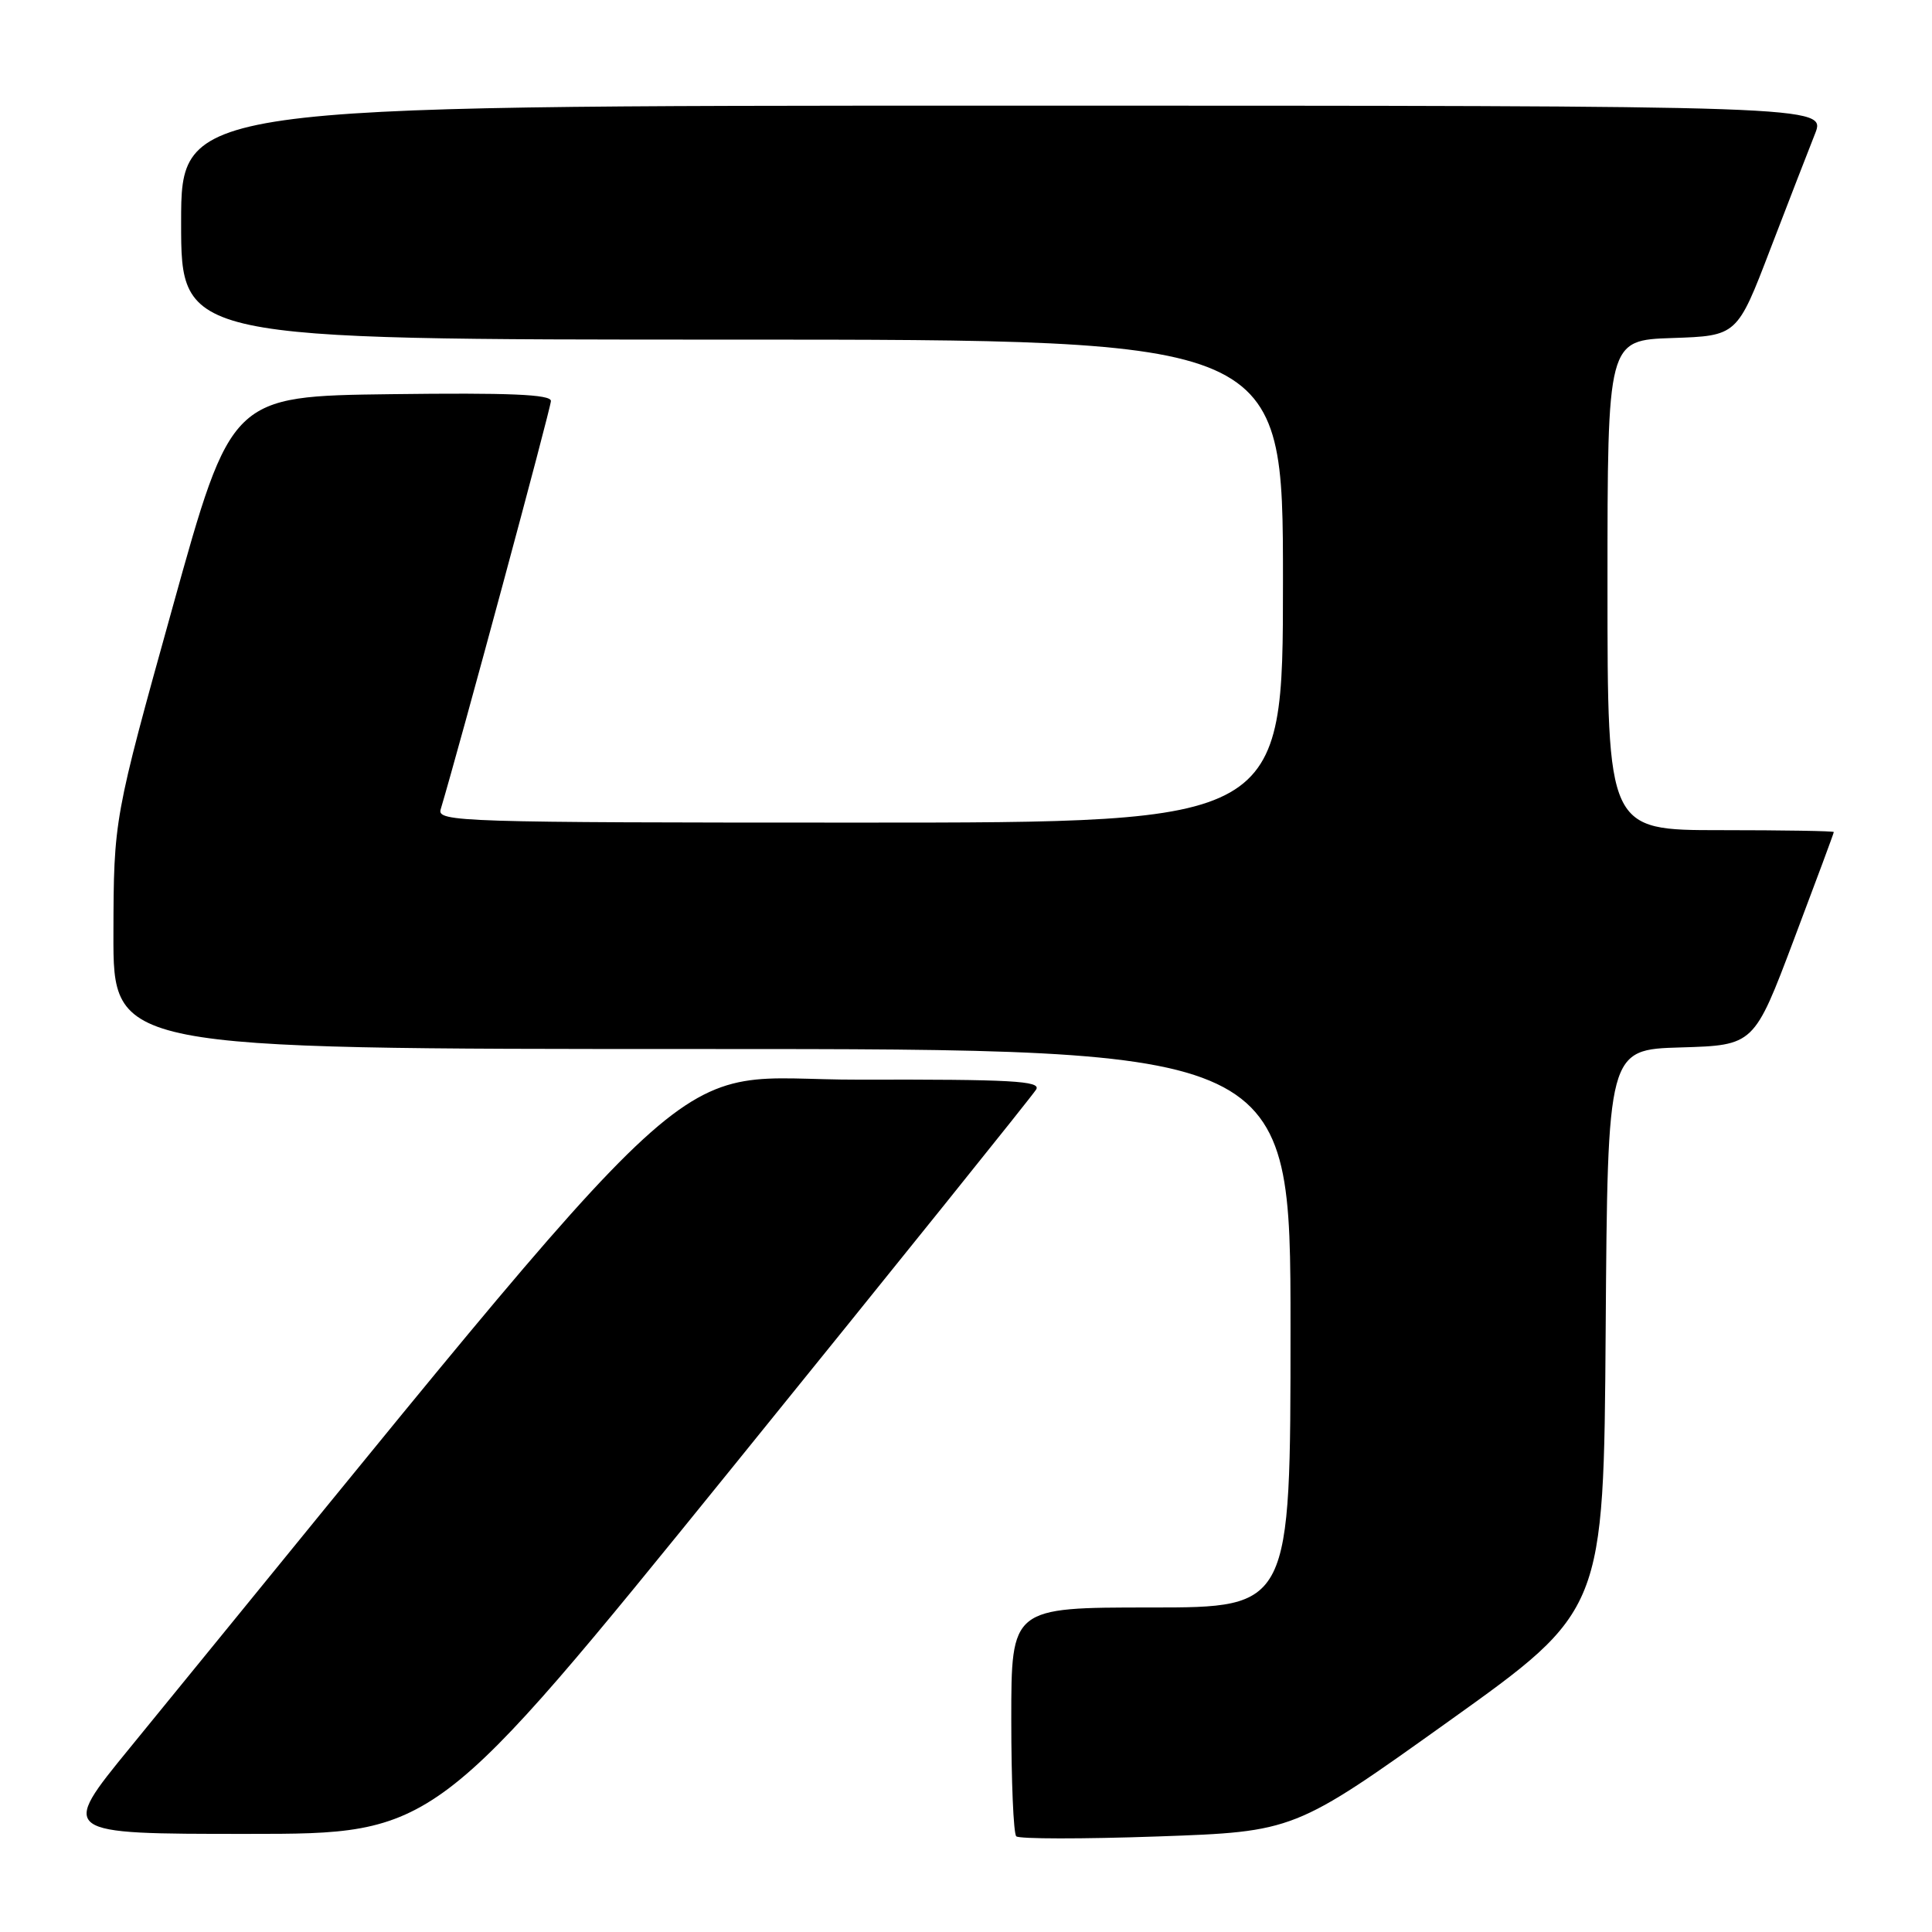 <?xml version="1.0" encoding="UTF-8" standalone="no"?>
<!DOCTYPE svg PUBLIC "-//W3C//DTD SVG 1.1//EN" "http://www.w3.org/Graphics/SVG/1.1/DTD/svg11.dtd" >
<svg xmlns="http://www.w3.org/2000/svg" xmlns:xlink="http://www.w3.org/1999/xlink" version="1.1" viewBox="0 0 256 256">
 <g >
 <path fill="currentColor"
d=" M 192.00 228.05 C 212.50 213.40 212.50 213.40 212.76 176.24 C 213.02 139.07 213.02 139.07 222.72 138.79 C 232.42 138.50 232.42 138.50 237.70 124.50 C 240.61 116.80 242.99 110.39 242.99 110.25 C 243.00 110.11 236.25 110.00 228.00 110.00 C 213.00 110.00 213.00 110.00 213.00 77.54 C 213.00 45.08 213.00 45.08 221.59 44.79 C 230.18 44.50 230.18 44.50 234.58 33.00 C 237.01 26.68 239.67 19.81 240.49 17.75 C 241.98 14.00 241.98 14.00 132.99 14.00 C 24.00 14.00 24.00 14.00 24.00 29.50 C 24.00 45.00 24.00 45.00 97.00 45.00 C 170.00 45.00 170.00 45.00 170.00 77.00 C 170.00 109.00 170.00 109.00 113.93 109.00 C 61.00 109.00 57.89 108.90 58.39 107.25 C 60.86 99.02 73.00 54.04 73.00 53.13 C 73.00 52.26 67.50 52.03 51.82 52.23 C 30.64 52.50 30.64 52.50 22.86 80.50 C 15.07 108.50 15.07 108.50 15.03 123.75 C 15.00 139.00 15.00 139.00 93.00 139.00 C 171.00 139.00 171.00 139.00 171.00 176.00 C 171.00 213.00 171.00 213.00 152.50 213.00 C 134.00 213.00 134.00 213.00 134.00 227.83 C 134.00 235.99 134.29 242.96 134.66 243.32 C 135.02 243.68 143.45 243.69 153.41 243.34 C 171.50 242.70 171.50 242.70 192.00 228.05 Z  M 97.11 194.36 C 118.77 167.61 136.86 145.11 137.30 144.36 C 137.97 143.23 134.03 143.01 113.80 143.06 C 87.11 143.12 96.53 134.48 17.20 231.61 C 7.89 243.00 7.89 243.00 32.80 243.00 C 57.71 243.00 57.71 243.00 97.11 194.36 Z "/>
</g>
</svg>